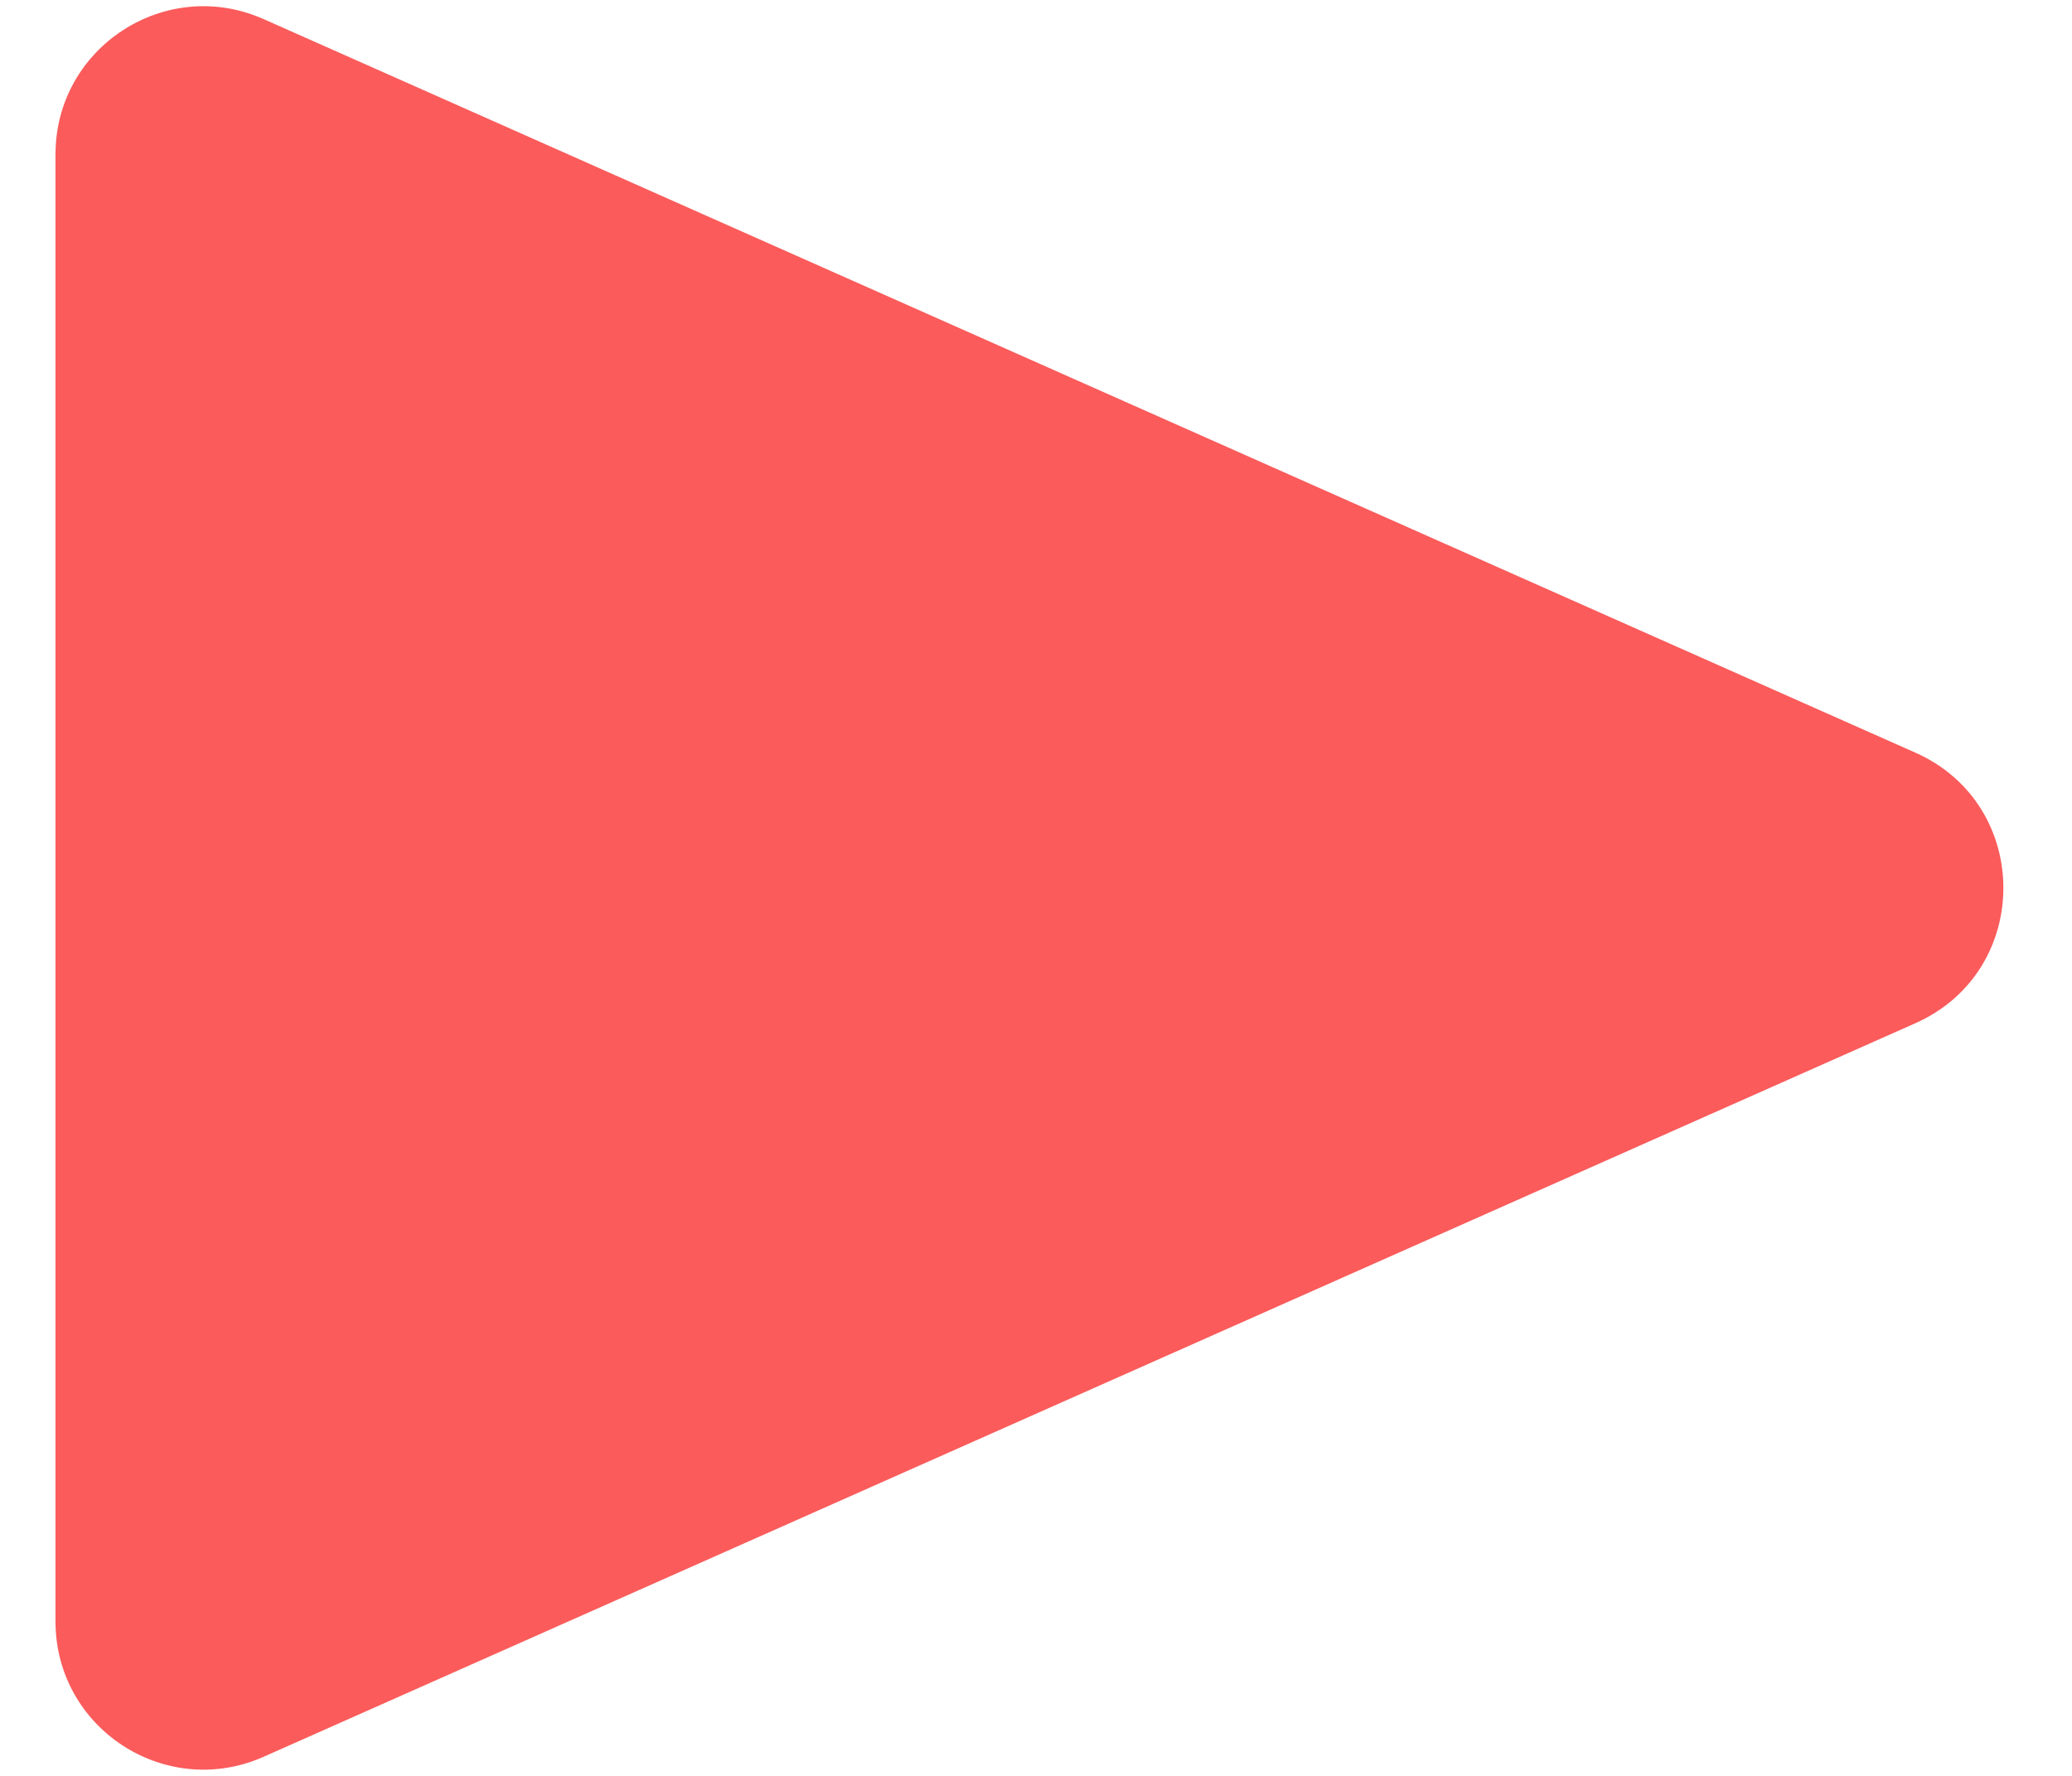 <svg width="28" height="24" viewBox="0 0 28 24" fill="none" xmlns="http://www.w3.org/2000/svg">
<path d="M25.884 10.172C27.469 10.876 27.469 13.124 25.884 13.828L3.562 23.742C2.239 24.329 0.75 23.361 0.75 21.914L0.75 2.086C0.75 0.639 2.239 -0.329 3.562 0.258L25.884 10.172Z" fill="#FB5B5B"/>
</svg>
